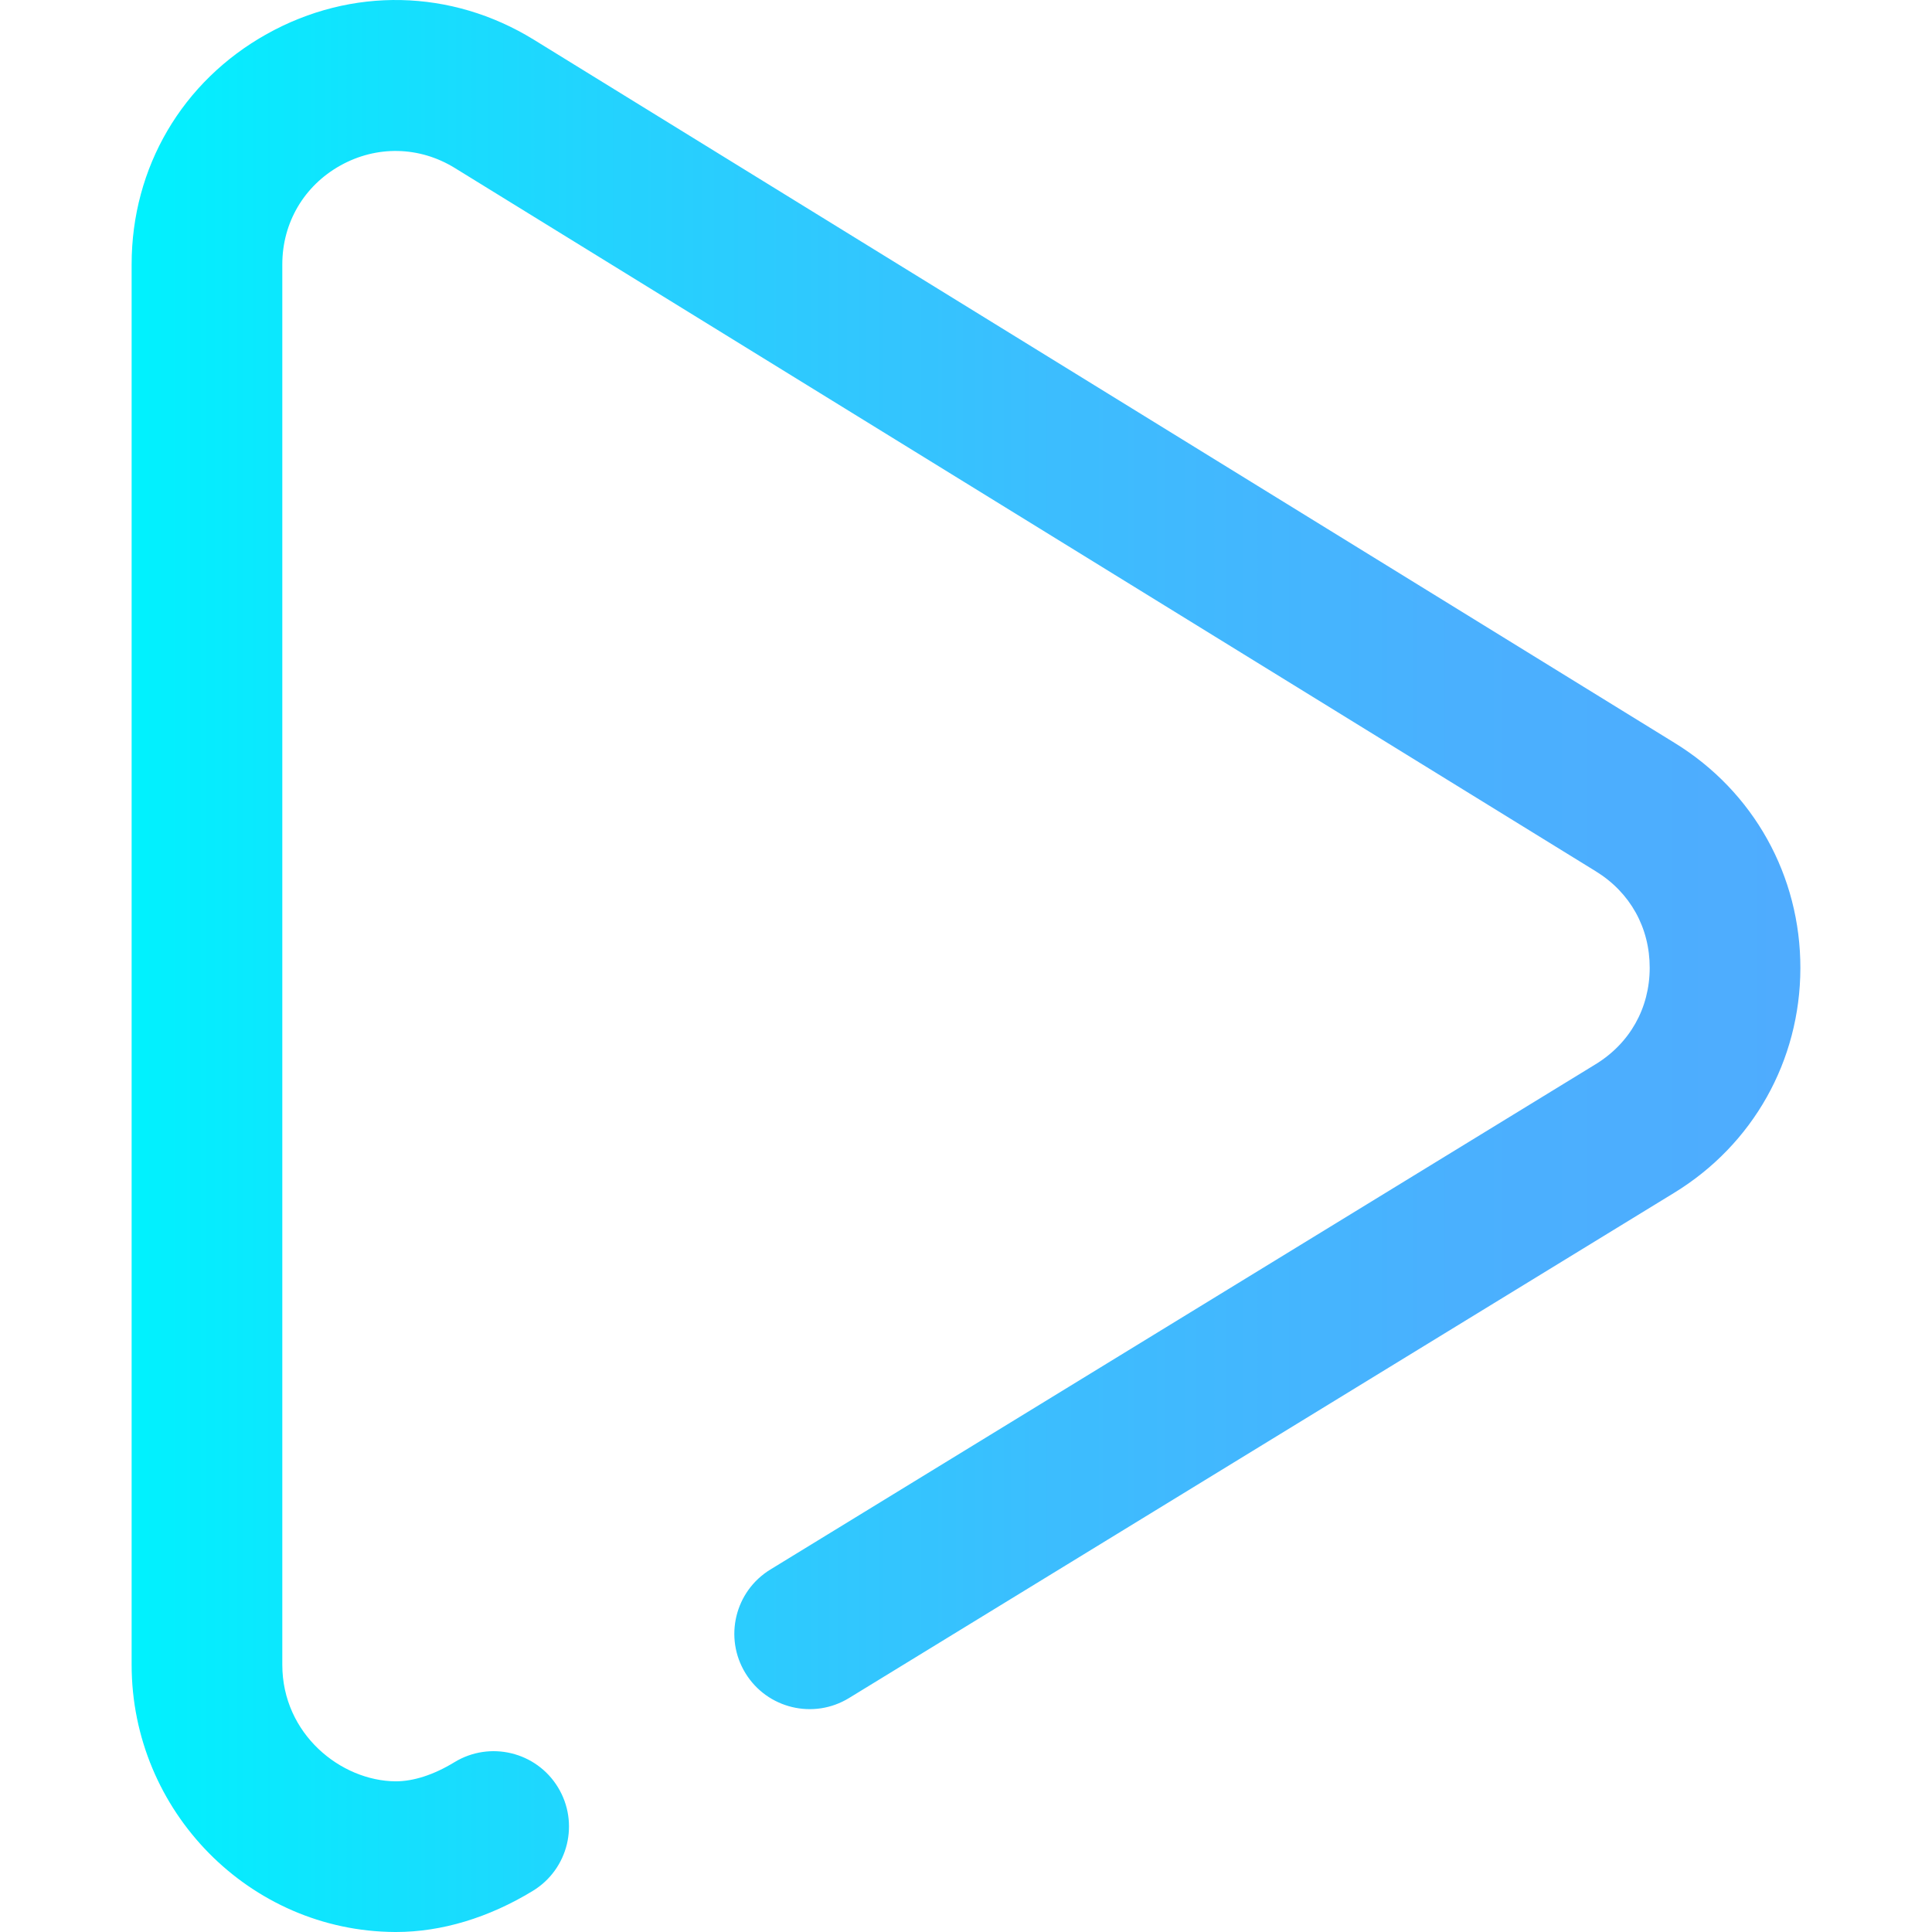 <?xml version="1.0" encoding="windows-1252"?>
<!-- Generator: Adobe Illustrator 19.0.0, SVG Export Plug-In . SVG Version: 6.00 Build 0)  -->
<svg version="1.1" id="Capa_1" xmlns="http://www.w3.org/2000/svg" xmlns:xlink="http://www.w3.org/1999/xlink" x="0px" y="0px" viewBox="0 0 511.999 511.999" style="enable-background:new 0 0 511.999 511.999;" xml:space="preserve">
<linearGradient id="SVGID_1_" gradientUnits="userSpaceOnUse" x1="35.029" y1="257.313" x2="478.029" y2="257.313" gradientTransform="matrix(0.998 0 0 -0.998 -0.085 512.866)">
	<stop offset="0" style="stop-color:#00F2FE"/>
	<stop offset="0.021" style="stop-color:#03EFFE"/>
	<stop offset="0.293" style="stop-color:#24D2FE"/>
	<stop offset="0.554" style="stop-color:#3CBDFE"/>
	<stop offset="0.796" style="stop-color:#4AB0FE"/>
	<stop offset="1" style="stop-color:#4FACFE"/>
</linearGradient>
<path style="fill:url(#SVGID_1_);" d="M104.967,511.999c-0.104,0-0.209-0.001-0.313-0.001c-38.47-0.21-69.77-31.983-69.77-70.829  V70.058c0-25.691,13.39-48.512,35.819-61.041c22.429-12.531,48.88-11.971,70.758,1.497l302.4,186.405  c20.869,12.848,33.305,35.16,33.255,59.678c-0.05,24.52-12.576,46.781-33.507,59.55L224.997,449.999  c-9.405,5.758-21.695,2.802-27.452-6.602c-5.758-9.404-2.802-21.694,6.602-27.452l218.639-133.869  c9.139-5.576,14.378-14.886,14.4-25.56c0.022-10.673-5.179-20.004-14.268-25.601L120.517,44.511  c-9.374-5.771-20.718-6.011-30.339-0.636c-9.62,5.375-15.364,15.162-15.364,26.183v371.112c0,18.385,15.541,30.819,30.056,30.898  c4.735,0.001,10.08-1.726,15.553-5.064c9.411-5.743,21.698-2.768,27.441,6.645c5.743,9.413,2.767,21.698-6.645,27.441  C129.517,508.23,116.989,511.998,104.967,511.999z"/>
<g>
</g>
<g>
</g>
<g>
</g>
<g>
</g>
<g>
</g>
<g>
</g>
<g>
</g>
<g>
</g>
<g>
</g>
<g>
</g>
<g>
</g>
<g>
</g>
<g>
</g>
<g>
</g>
<g>
</g>
</svg>